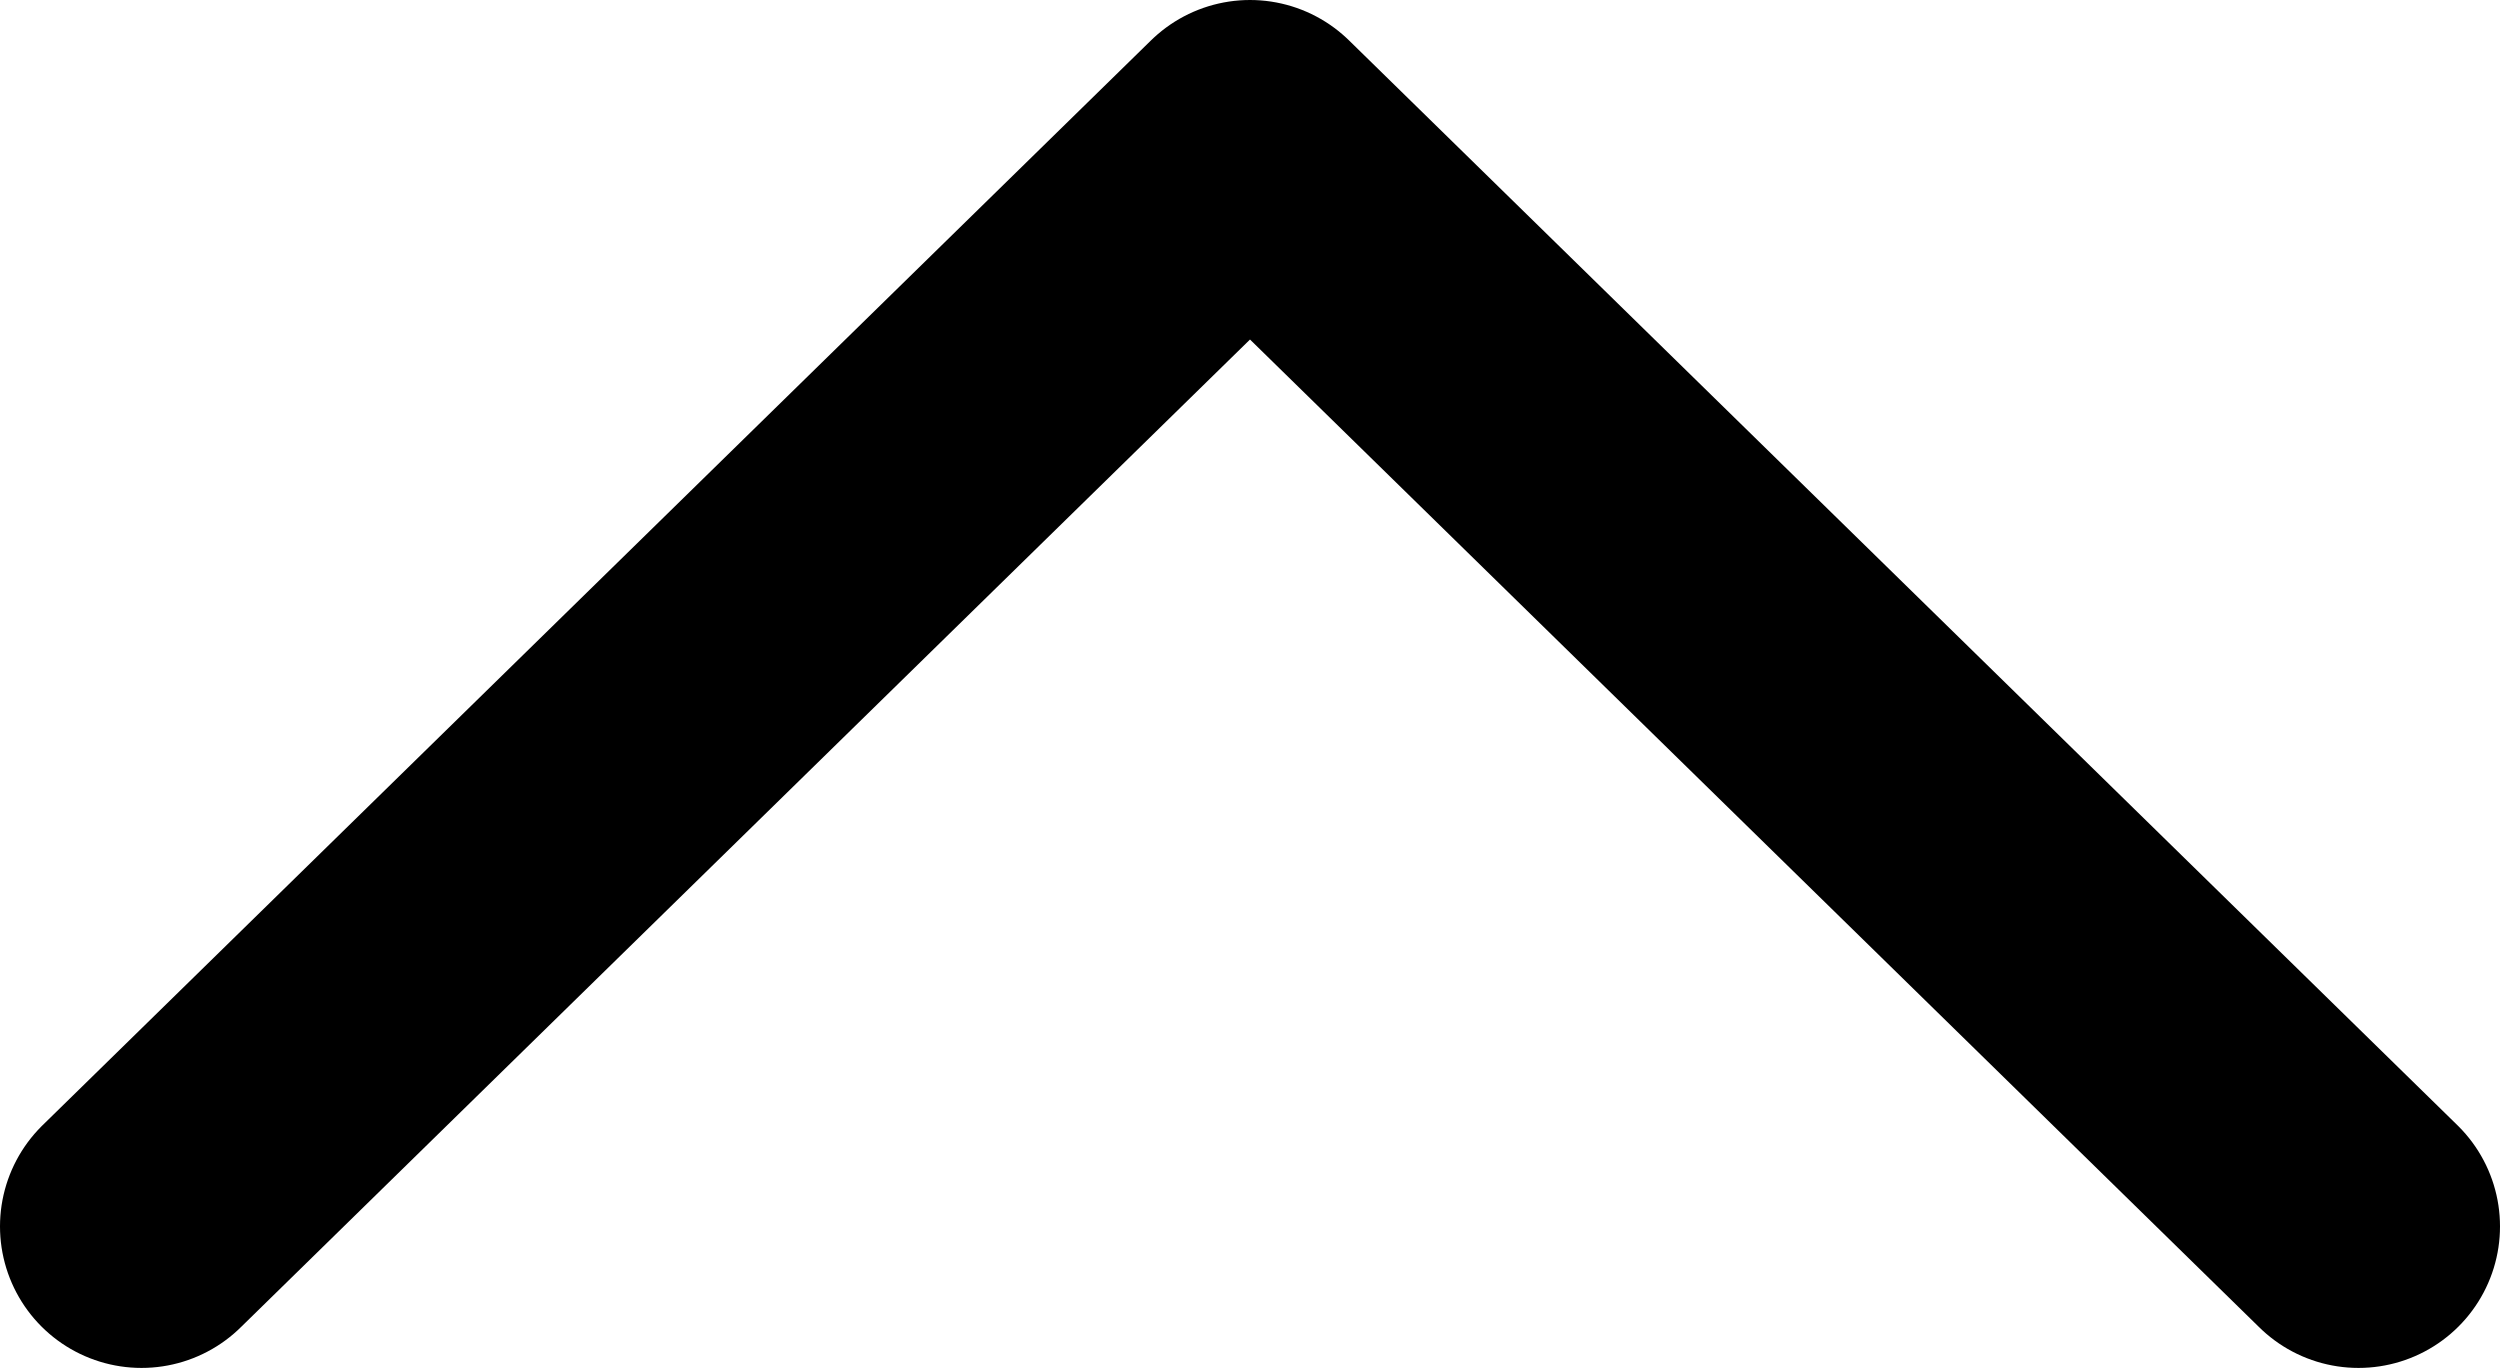 <svg width="53" height="29" viewBox="0 0 53 29" fill="none" xmlns="http://www.w3.org/2000/svg">
<path d="M3 26L26.5 3L50 26" stroke="black" stroke-width="6" stroke-linecap="round" stroke-linejoin="round"/>
</svg>
